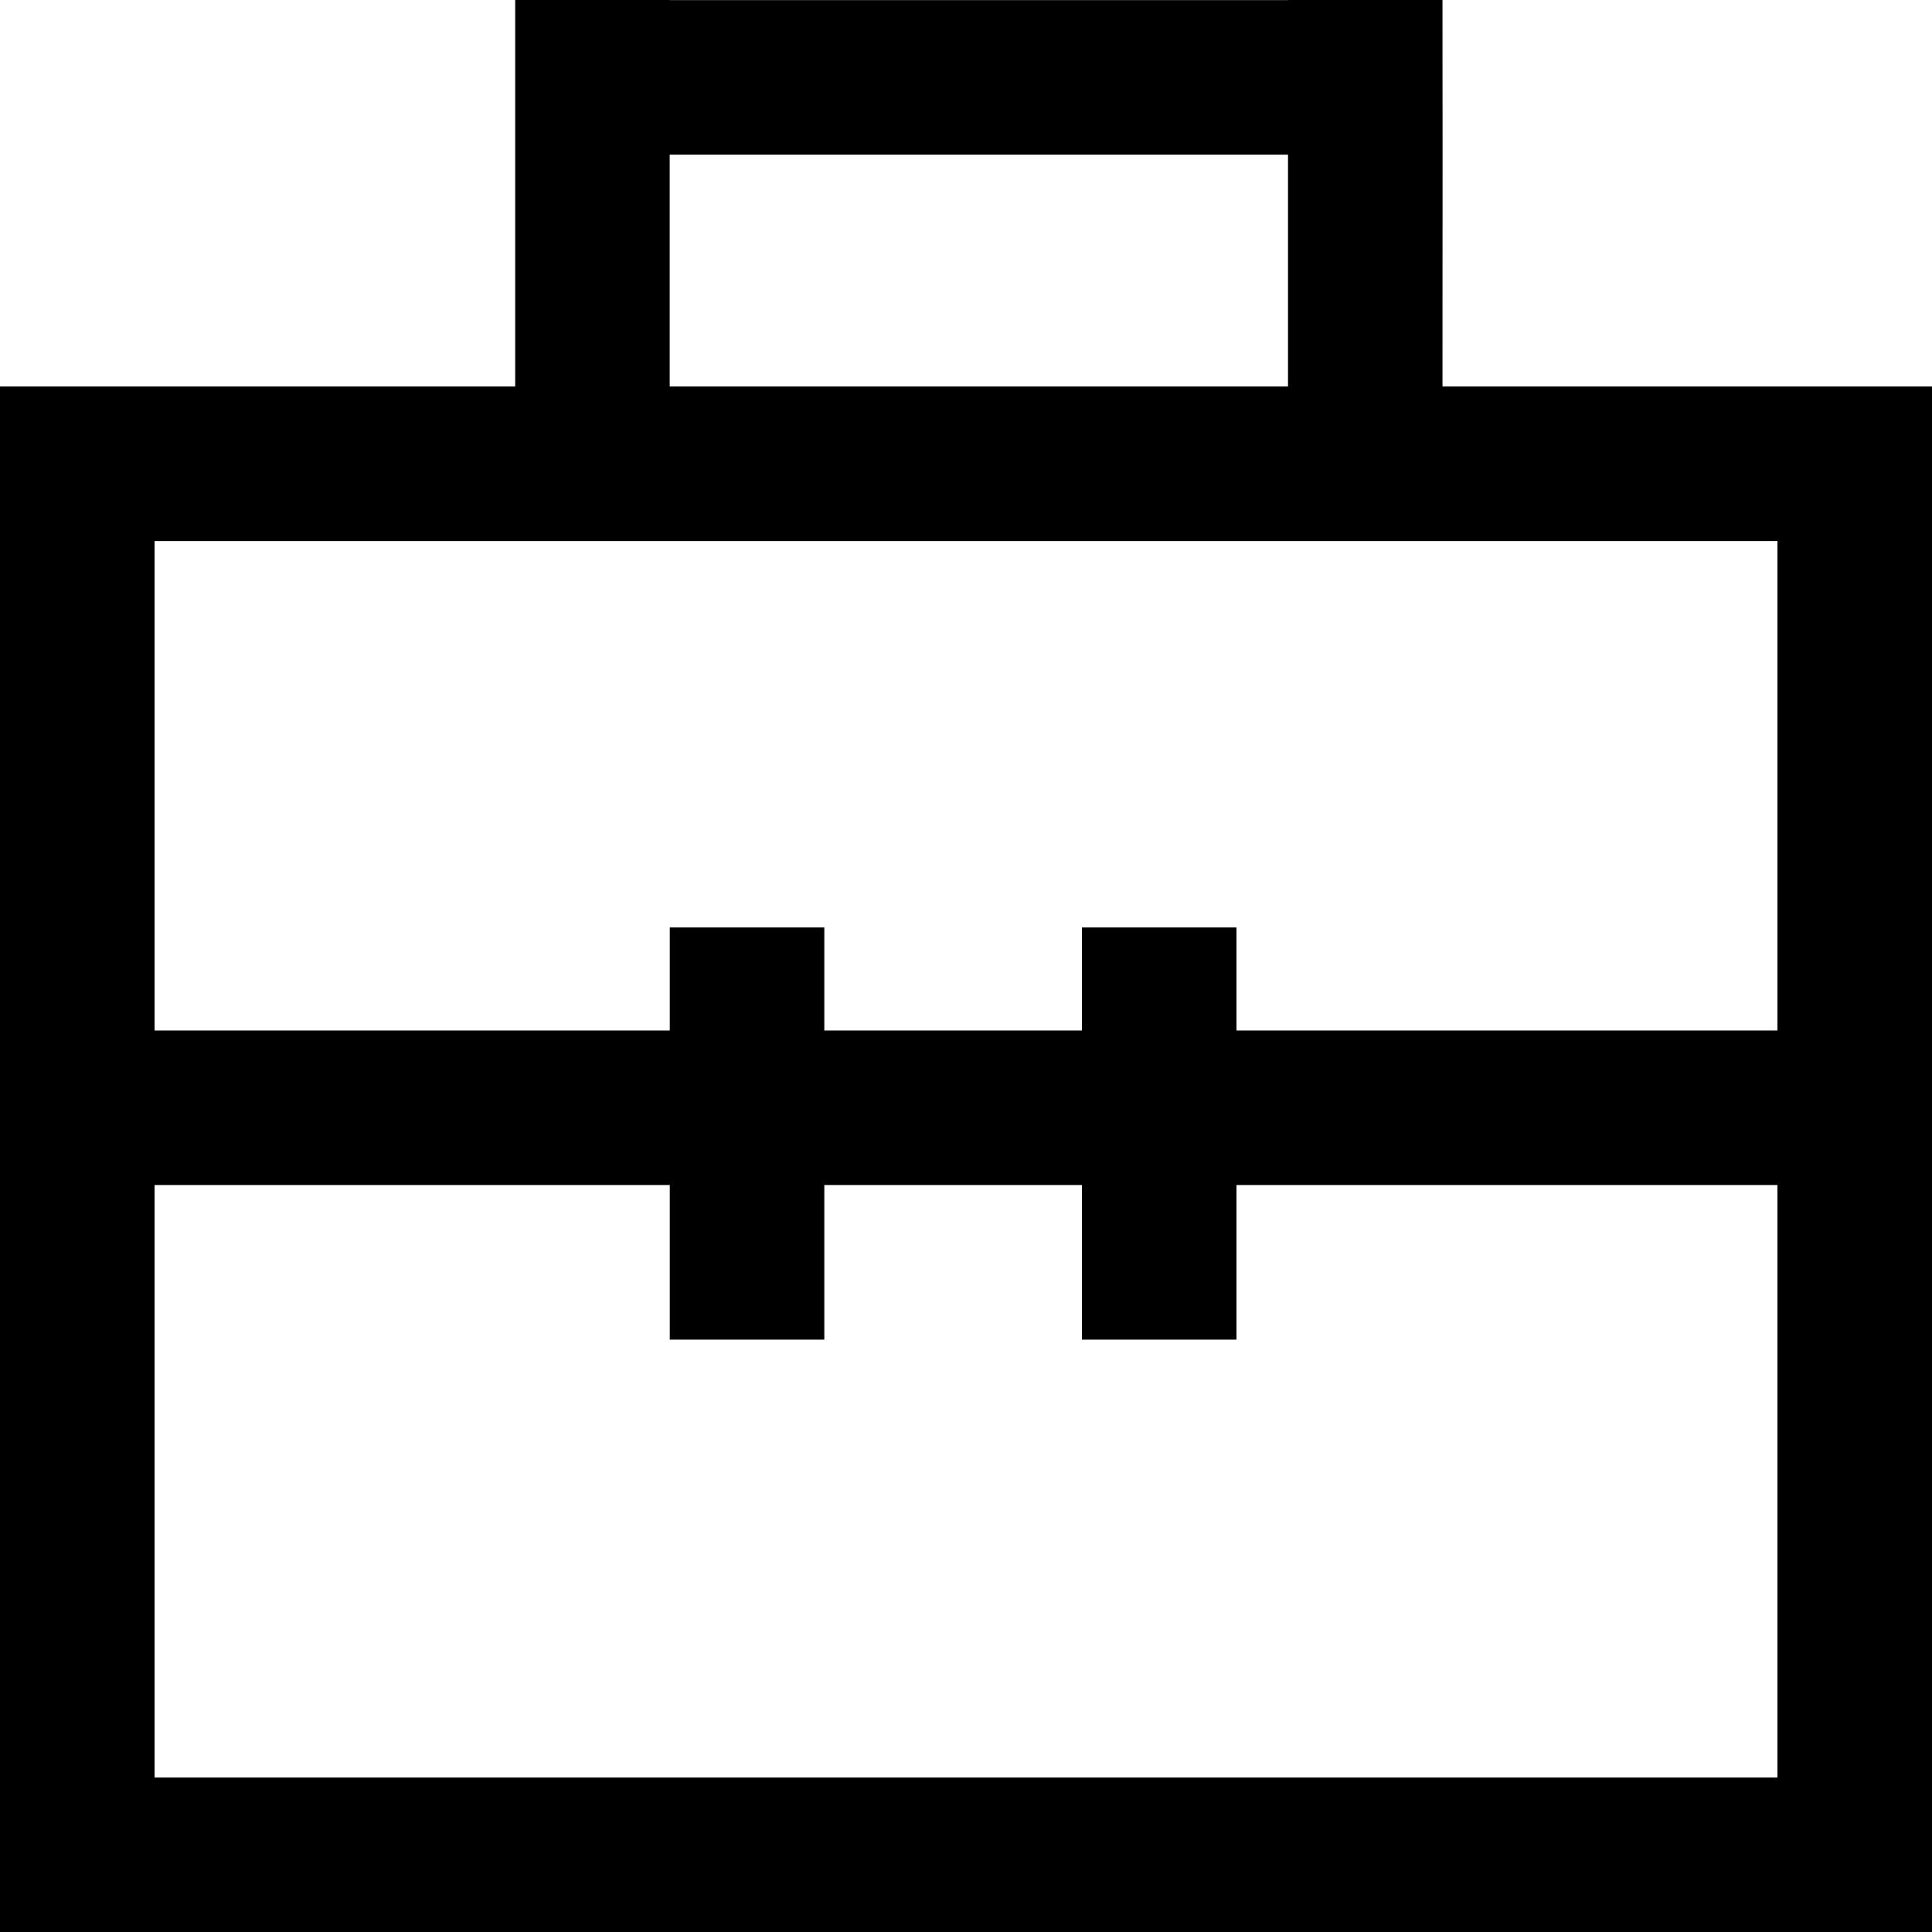 <?xml version="1.0" encoding="UTF-8"?>
<svg width="75px" height="75px" viewBox="0 0 75 75" version="1.1" xmlns="http://www.w3.org/2000/svg" xmlns:xlink="http://www.w3.org/1999/xlink">
    <g id="business">
        <path d="M42,46.001 L32,46.001 L32,52.004 L26,52.004 L26,46.001 L6,46.001 L6,69.004 L69,69.004 L69,46.001 L48,46.001 L48,52.004 L42,52.004 L42,46.001 Z M42,40.004 L42,36.004 L48,36.004 L48,40.004 L69,40.004 L69,21.004 L6,21.004 L6,40.004 L26,40.004 L26,36.004 L32,36.004 L32,40.004 L42,40.004 Z M50,15.004 L50,6.004 L25.997,6.004 L25.997,15.004 L50,15.004 Z M55.997,15.004 L75,15.004 L75,75 L-5.68434189e-14,75 L-5.68434189e-14,15.004 L20,15.004 L20,0 L25.997,0 L25.997,0.004 L50,0.004 L50,-3.55271368e-15 L55.997,-3.55271368e-15 L55.997,0.004 L56,6.004 L55.997,15.004 Z"></path>
    </g>
</svg>